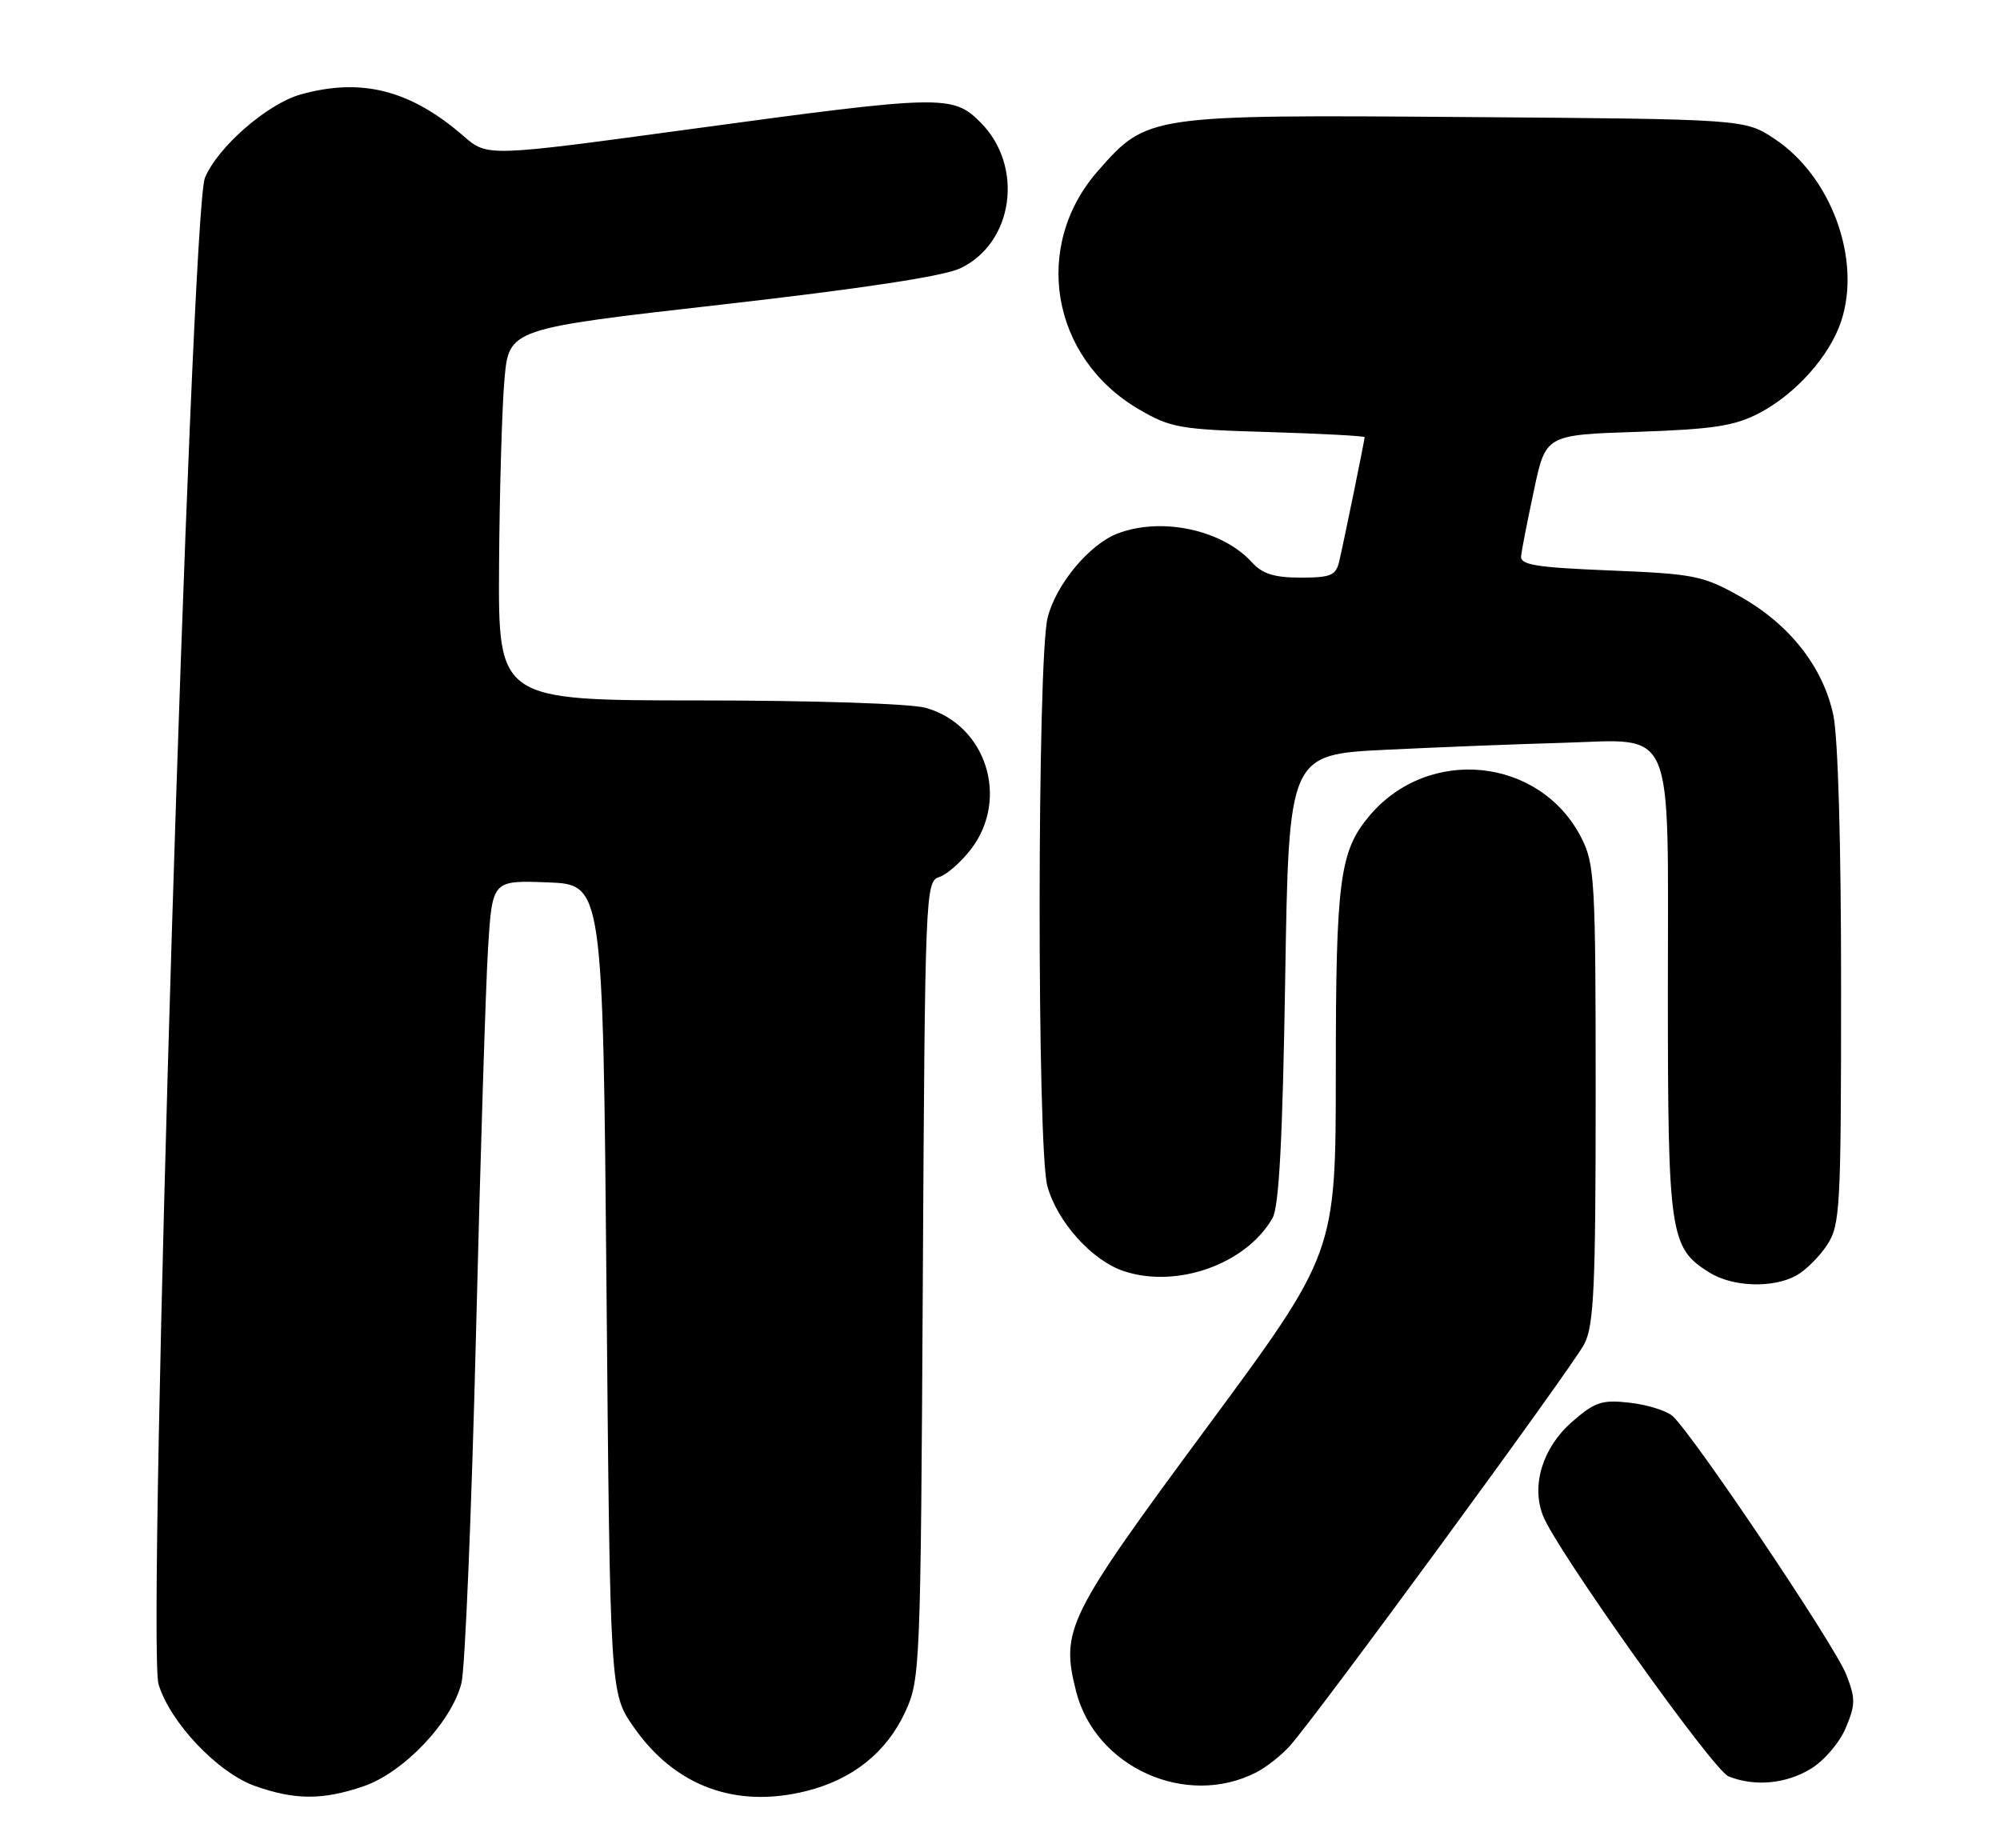 <?xml version="1.0" encoding="UTF-8" standalone="no"?>
<!DOCTYPE svg PUBLIC "-//W3C//DTD SVG 1.1//EN" "http://www.w3.org/Graphics/SVG/1.1/DTD/svg11.dtd" >
<svg xmlns="http://www.w3.org/2000/svg" xmlns:xlink="http://www.w3.org/1999/xlink" version="1.1" viewBox="0 0 277 256">
 <g >
 <path fill="currentColor"
d=" M 50.32 247.41 C 55.90 245.51 62.55 238.51 63.91 233.11 C 64.41 231.12 65.31 209.48 65.92 185.00 C 66.52 160.52 67.28 136.32 67.60 131.21 C 68.19 121.92 68.19 121.92 75.85 122.21 C 83.50 122.50 83.50 122.50 84.00 178.50 C 84.50 234.50 84.50 234.50 87.74 239.16 C 93.45 247.39 101.89 250.52 111.71 248.05 C 118.11 246.44 122.78 242.70 125.37 237.11 C 127.45 232.61 127.51 231.19 127.81 177.30 C 128.11 123.69 128.18 122.08 130.06 121.48 C 131.13 121.14 133.13 119.39 134.50 117.59 C 139.85 110.57 136.56 100.36 128.19 98.03 C 126.08 97.45 112.59 97.01 96.75 97.01 C 69.00 97.00 69.00 97.00 69.12 78.25 C 69.19 67.94 69.53 56.36 69.87 52.52 C 70.50 45.53 70.50 45.53 100.00 42.18 C 119.33 39.98 130.71 38.26 133.00 37.16 C 140.40 33.65 141.86 23.01 135.79 16.94 C 131.94 13.10 130.54 13.13 95.50 17.90 C 67.50 21.71 67.50 21.71 64.22 18.86 C 56.88 12.48 50.10 10.73 41.68 13.07 C 37.06 14.35 30.18 20.33 28.38 24.63 C 26.42 29.33 20.31 227.76 21.96 233.27 C 23.55 238.56 30.16 245.53 35.32 247.36 C 40.85 249.32 44.67 249.33 50.32 247.41 Z  M 174.00 245.47 C 175.38 244.77 177.45 243.13 178.61 241.85 C 182.31 237.74 217.77 189.34 219.42 186.16 C 220.76 183.56 221.00 178.36 221.00 151.51 C 221.00 122.01 220.87 119.66 219.02 116.04 C 213.32 104.86 197.84 103.26 189.65 113.01 C 185.54 117.89 185.01 121.90 185.01 148.53 C 185.00 173.55 185.00 173.55 167.08 197.80 C 147.76 223.95 146.89 225.71 149.03 234.22 C 151.69 244.78 164.30 250.46 174.00 245.47 Z  M 250.81 244.97 C 252.65 243.85 254.80 241.33 255.64 239.31 C 257.00 236.07 257.00 235.23 255.69 231.89 C 254.08 227.80 234.18 198.22 231.59 196.07 C 230.71 195.35 228.05 194.53 225.66 194.27 C 221.86 193.84 220.88 194.17 217.69 196.96 C 213.65 200.51 212.05 205.72 213.71 209.94 C 215.56 214.68 237.26 245.16 239.39 246.02 C 243.00 247.48 247.36 247.08 250.81 244.97 Z  M 248.81 176.65 C 250.08 175.94 251.99 174.05 253.05 172.43 C 254.86 169.68 254.99 167.44 254.99 136.80 C 255.00 116.91 254.57 102.10 253.91 99.01 C 252.48 92.35 247.85 86.46 241.00 82.61 C 235.87 79.73 234.65 79.48 223.00 79.01 C 212.68 78.59 210.53 78.24 210.67 77.00 C 210.76 76.17 211.56 72.07 212.46 67.87 C 214.08 60.23 214.08 60.23 226.79 59.81 C 237.26 59.45 240.22 59.00 243.59 57.25 C 248.70 54.59 253.41 49.32 255.01 44.47 C 257.83 35.92 253.63 24.43 245.77 19.23 C 241.65 16.50 241.65 16.50 203.07 16.21 C 159.05 15.88 158.89 15.91 152.09 23.64 C 142.91 34.06 145.54 49.54 157.70 56.67 C 162.13 59.26 163.37 59.48 175.73 59.84 C 183.03 60.06 189.00 60.38 189.00 60.55 C 189.00 60.96 186.18 74.75 185.48 77.75 C 185.03 79.70 184.32 80.00 180.14 80.00 C 176.50 80.00 174.84 79.48 173.41 77.90 C 169.32 73.38 160.90 71.56 154.79 73.89 C 150.88 75.38 146.26 80.93 145.10 85.53 C 143.64 91.30 143.61 159.07 145.06 164.28 C 146.45 169.27 151.24 174.59 155.67 176.06 C 163.03 178.49 172.60 175.07 176.24 168.71 C 177.15 167.12 177.64 157.84 178.00 135.50 C 178.50 104.50 178.50 104.50 192.00 103.84 C 199.43 103.48 210.31 103.05 216.19 102.89 C 232.22 102.44 231.00 99.61 231.00 137.25 C 231.00 171.04 231.27 172.84 236.76 176.25 C 240.00 178.26 245.57 178.44 248.81 176.65 Z "/>
</g>
</svg>